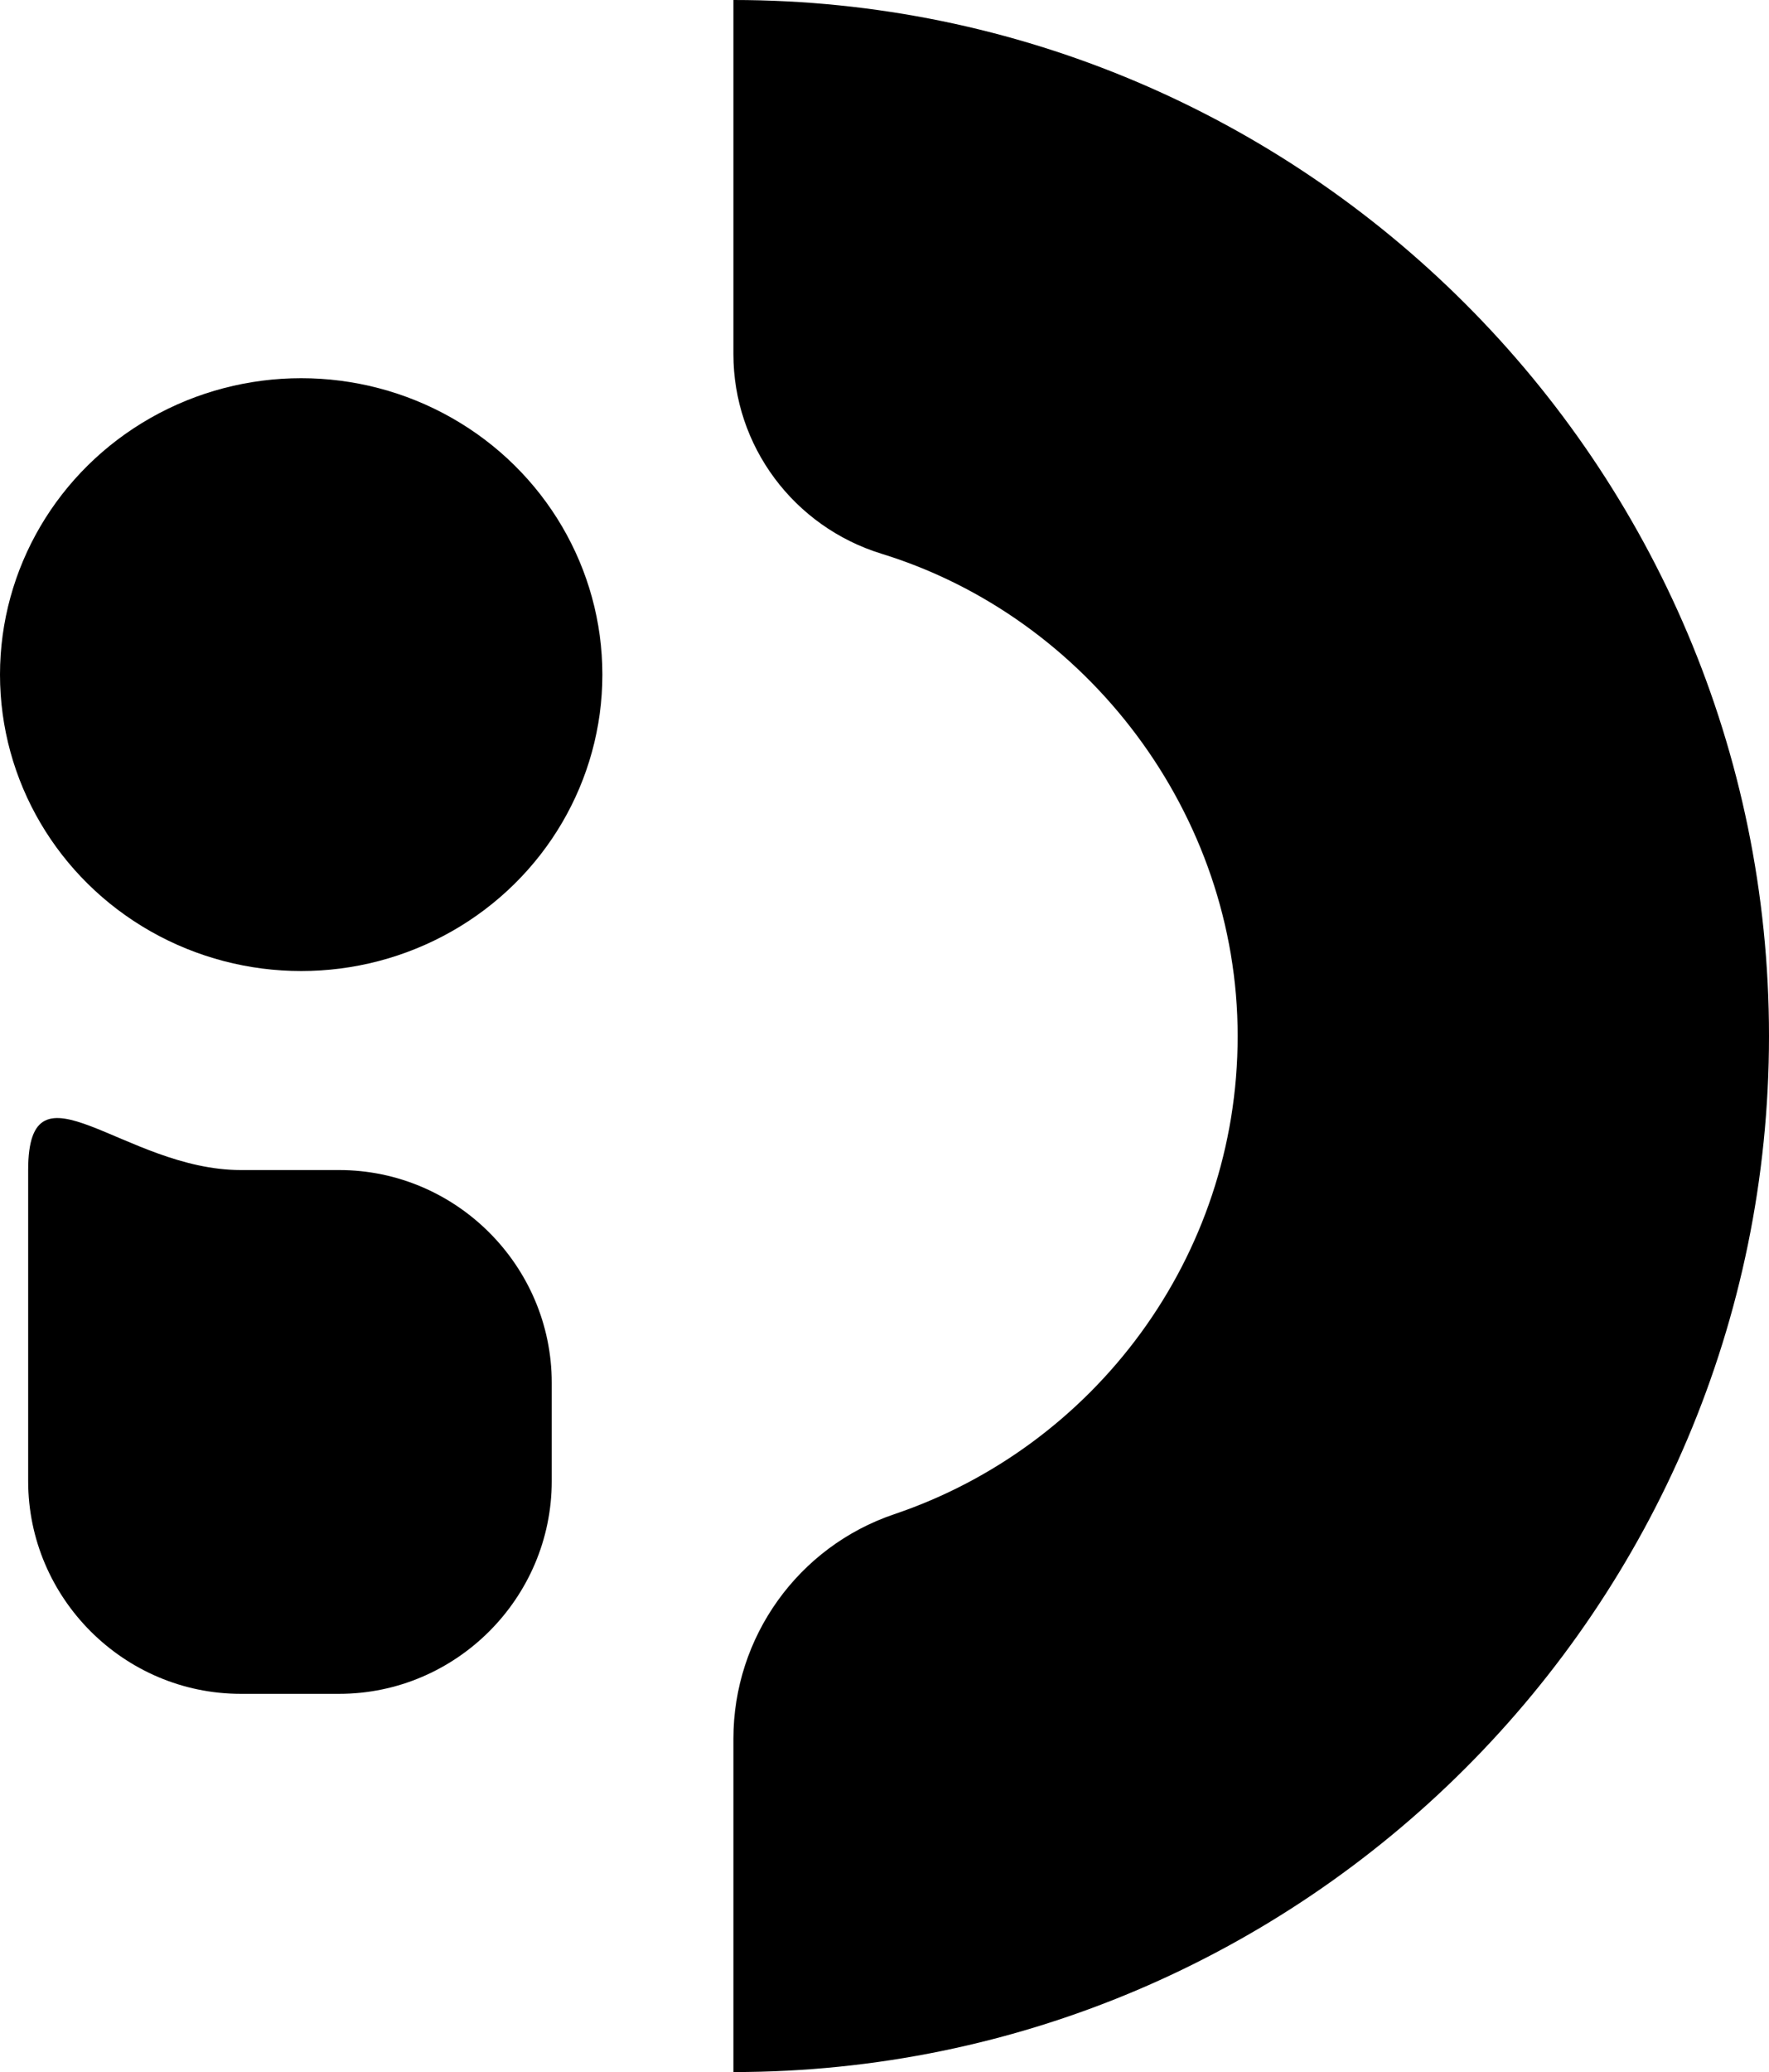 <?xml version="1.0" encoding="UTF-8"?>
<svg id="Layer_2" data-name="Layer 2" xmlns="http://www.w3.org/2000/svg" viewBox="0 0 763.25 893.63">
  <g id="Layer_1-2" data-name="Layer 1">
    <g>
      <path d="M763.25,446.82c0,246.38-200.44,446.82-446.82,446.82v-143.73c0-43.84,27.92-82.85,69.45-96.88,86.02-29.05,148.12-110.51,148.12-206.21s-64.77-180.62-153.63-207.99c-37.91-11.68-63.94-46.48-63.94-86.15V0c246.38,0,446.82,200.44,446.82,446.82Z"/>
      <g>
        <path d="M238.05,596.37v42.4c0,50.46-41.29,91.75-91.75,91.75h-42.4c-50.46,0-91.75-41.29-91.75-91.75v-134.15c0-50.46,41.29,0,91.75,0h42.4c50.46,0,91.75,41.29,91.75,91.75Z"/>
        <ellipse cx="129.95" cy="290.95" rx="129.95" ry="127.84"/>
      </g>
    </g>
  </g>
</svg>